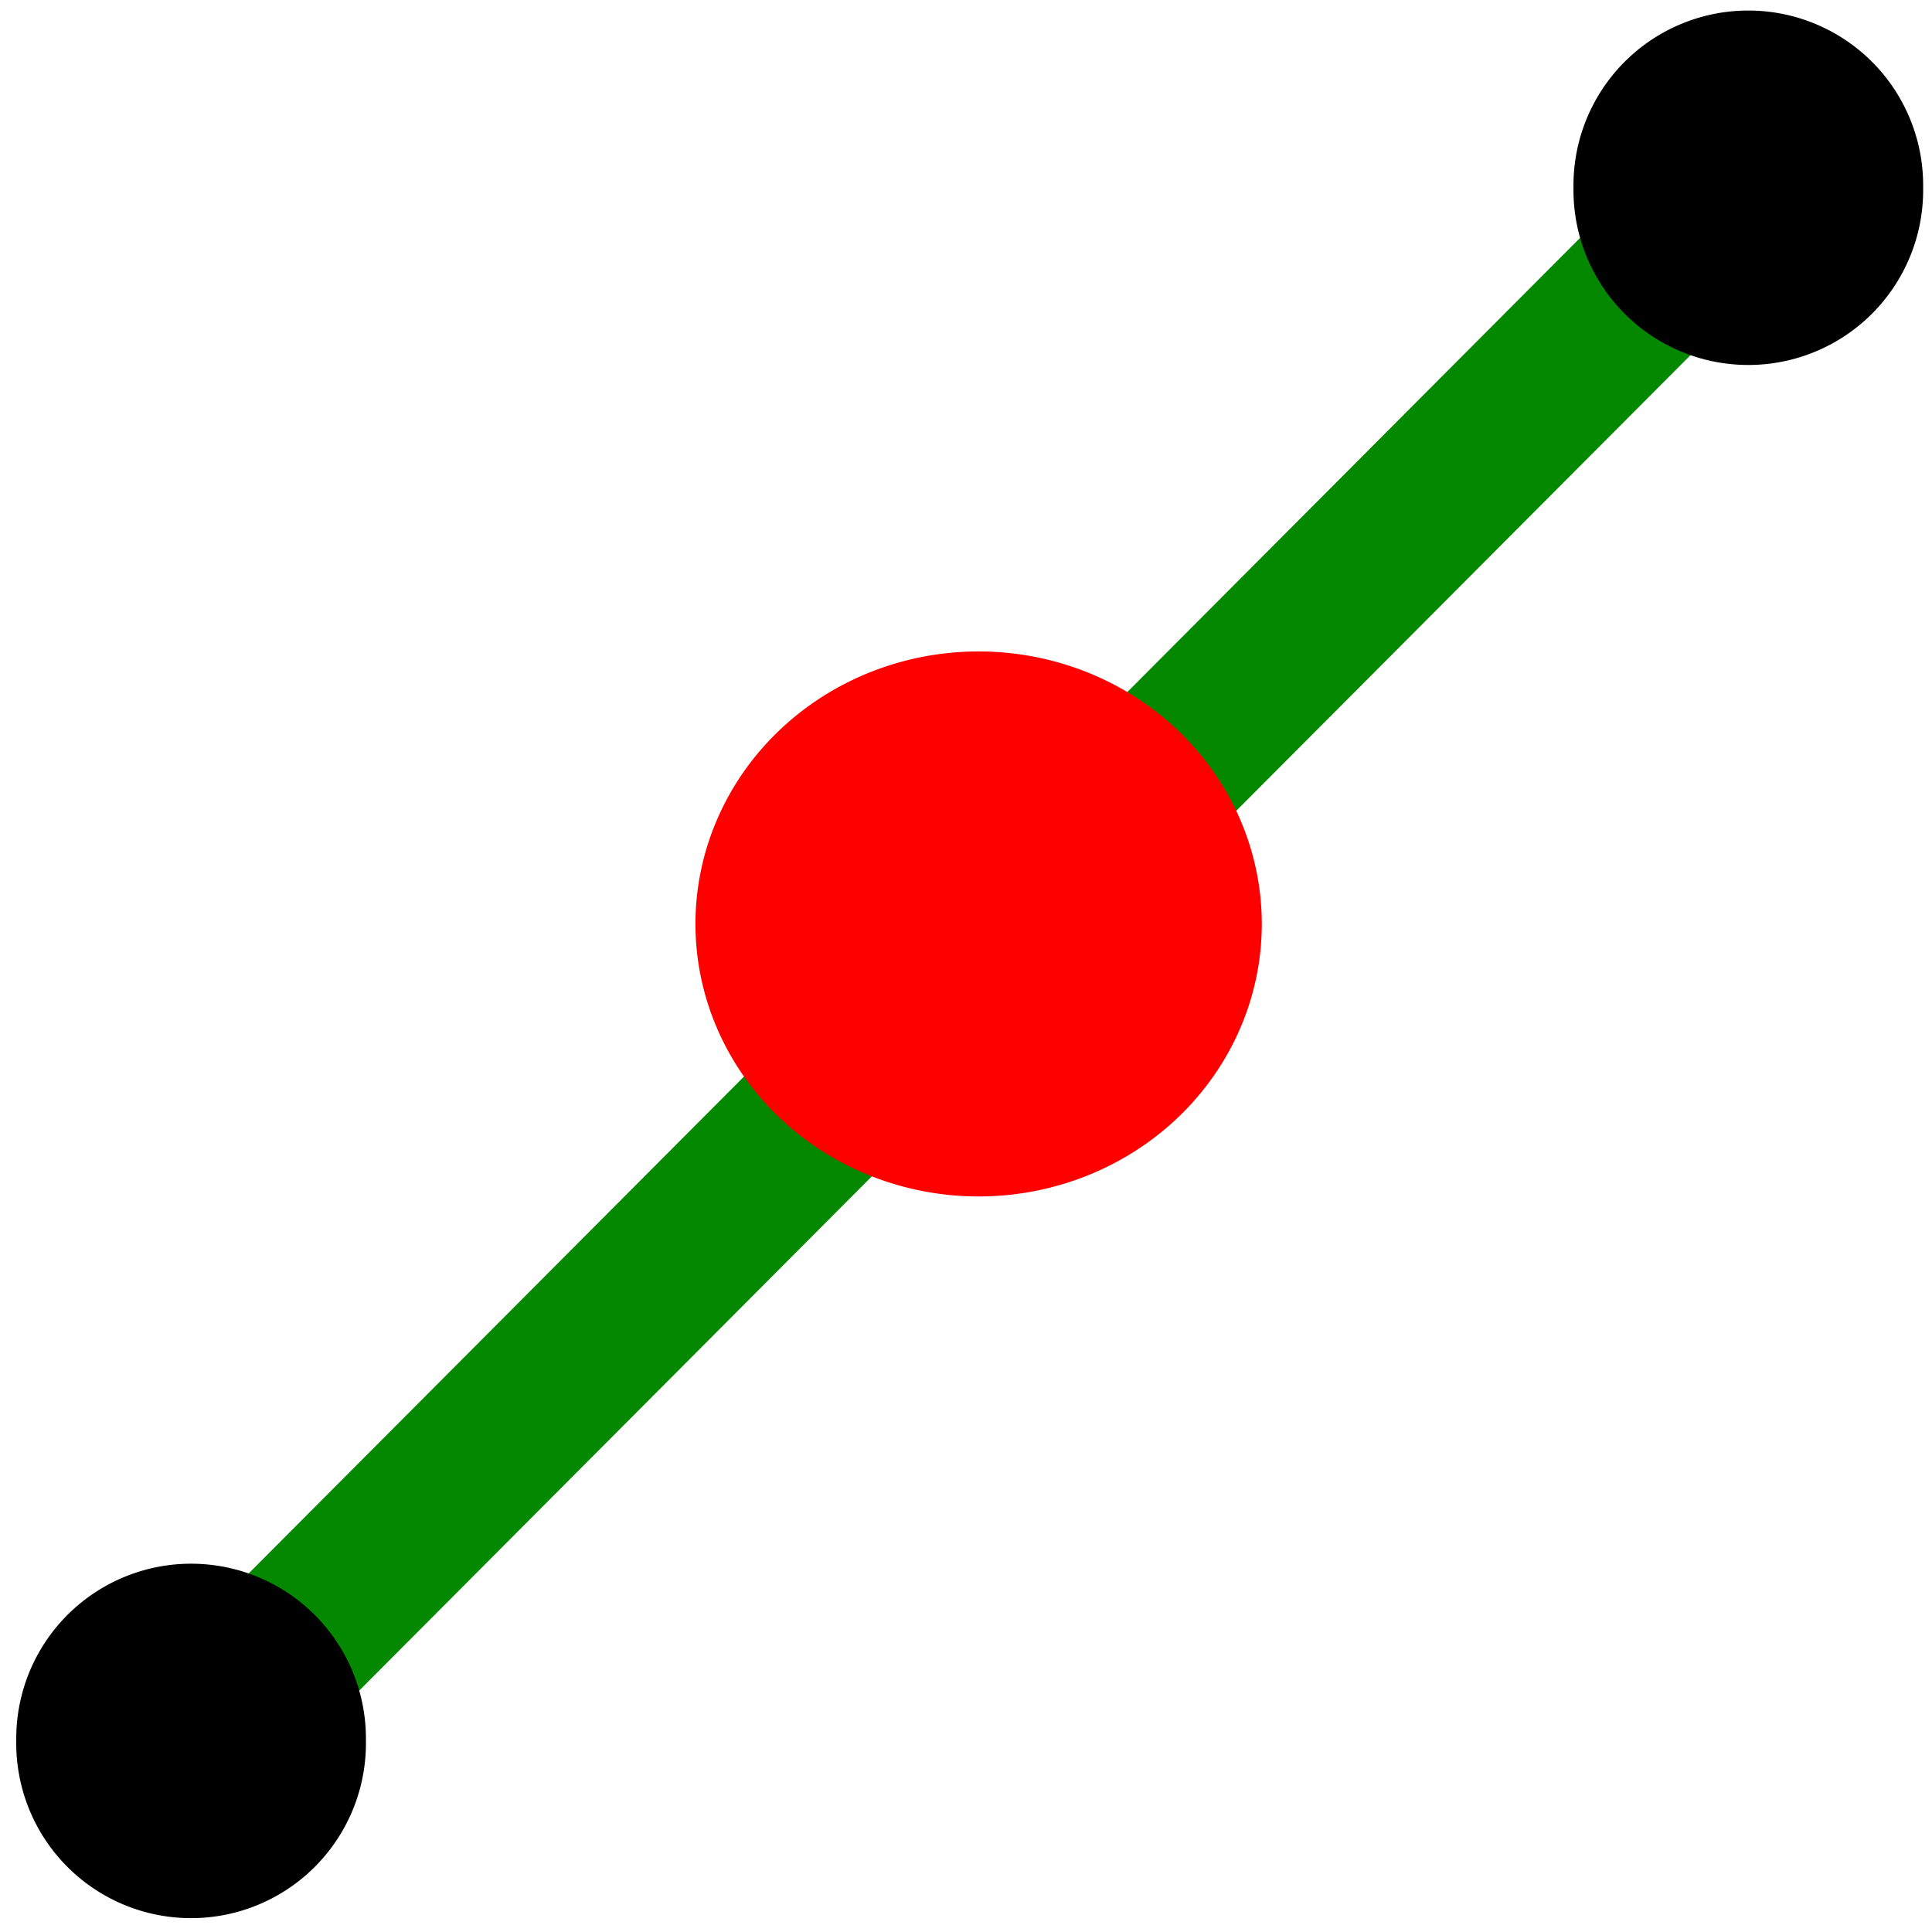 <?xml version="1.0" encoding="UTF-8" standalone="no"?>
<!-- Created with Inkscape (http://www.inkscape.org/) -->
<svg
   xmlns:dc="http://purl.org/dc/elements/1.1/"
   xmlns:cc="http://creativecommons.org/ns#"
   xmlns:rdf="http://www.w3.org/1999/02/22-rdf-syntax-ns#"
   xmlns:svg="http://www.w3.org/2000/svg"
   xmlns="http://www.w3.org/2000/svg"
   xmlns:sodipodi="http://sodipodi.sourceforge.net/DTD/sodipodi-0.dtd"
   xmlns:inkscape="http://www.inkscape.org/namespaces/inkscape"
   width="60"
   height="60"
   id="svg2"
   sodipodi:version="0.32"
   inkscape:version="0.46"
   version="1.0"
   sodipodi:docname="Midpoint.svg"
   inkscape:output_extension="org.inkscape.output.svg.inkscape">
  <defs
     id="defs4">
    <inkscape:perspective
       sodipodi:type="inkscape:persp3d"
       inkscape:vp_x="0 : 526.18109 : 1"
       inkscape:vp_y="0 : 1000 : 0"
       inkscape:vp_z="744.09448 : 526.18109 : 1"
       inkscape:persp3d-origin="372.04724 : 350.78739 : 1"
       id="perspective10" />
  </defs>
  <sodipodi:namedview
     id="base"
     pagecolor="#ffffff"
     bordercolor="#666666"
     borderopacity="1.0"
     gridtolerance="10000"
     guidetolerance="10"
     objecttolerance="10"
     inkscape:pageopacity="0.0"
     inkscape:pageshadow="2"
     inkscape:zoom="7.9195959"
     inkscape:cx="31.427399"
     inkscape:cy="28.592359"
     inkscape:document-units="px"
     inkscape:current-layer="layer1"
     showgrid="false"
     inkscape:window-width="1276"
     inkscape:window-height="944"
     inkscape:window-x="0"
     inkscape:window-y="24" />
  <g
     inkscape:label="Layer 1"
     inkscape:groupmode="layer"
     id="layer1">
    <path
       style="fill:none;fill-rule:evenodd;stroke:#048800;stroke-width:5;stroke-linecap:butt;stroke-linejoin:miter;stroke-miterlimit:4;stroke-dasharray:none;stroke-opacity:1"
       d="M 2.649,57.495 L 57.459,2.514"
       id="path2393" />
    <path
       sodipodi:type="arc"
       style="opacity:1;fill:#ff0000;fill-opacity:1;stroke:none;stroke-width:5;stroke-linejoin:miter;stroke-miterlimit:4;stroke-dasharray:none;stroke-opacity:1"
       id="path3167"
       sodipodi:cx="30.683384"
       sodipodi:cy="28.811541"
       sodipodi:rx="6.6922607"
       sodipodi:ry="6.4397225"
       d="M 37.376,28.812 A 6.692,6.44 0 1 1 23.991,28.812 A 6.692,6.44 0 1 1 37.376,28.812 z"
       transform="matrix(1.314,0,0,1.314,-9.926,-9.165)" />
    <path
       sodipodi:type="arc"
       style="opacity:1;fill:#000000;fill-opacity:1;stroke:none;stroke-width:5;stroke-linejoin:miter;stroke-miterlimit:4;stroke-dasharray:none;stroke-opacity:1"
       id="path3193"
       sodipodi:cx="6.9447989"
       sodipodi:cy="58.358501"
       sodipodi:rx="5.4295697"
       sodipodi:ry="5.4295697"
       d="M 12.374,58.359 A 5.43,5.43 0 1 1 1.515,58.359 A 5.43,5.43 0 1 1 12.374,58.359 z"
       transform="translate(47.351,-52.528)" />
    <path
       sodipodi:type="arc"
       style="opacity:1;fill:#000000;fill-opacity:1;stroke:none;stroke-width:5;stroke-linejoin:miter;stroke-miterlimit:4;stroke-dasharray:none;stroke-opacity:1"
       id="path3195"
       sodipodi:cx="6.9447989"
       sodipodi:cy="58.358501"
       sodipodi:rx="5.4295697"
       sodipodi:ry="5.4295697"
       d="M 12.374,58.359 A 5.43,5.43 0 1 1 1.515,58.359 A 5.43,5.43 0 1 1 12.374,58.359 z"
       transform="translate(-1.01,-4.293)" />
  </g>
</svg>
